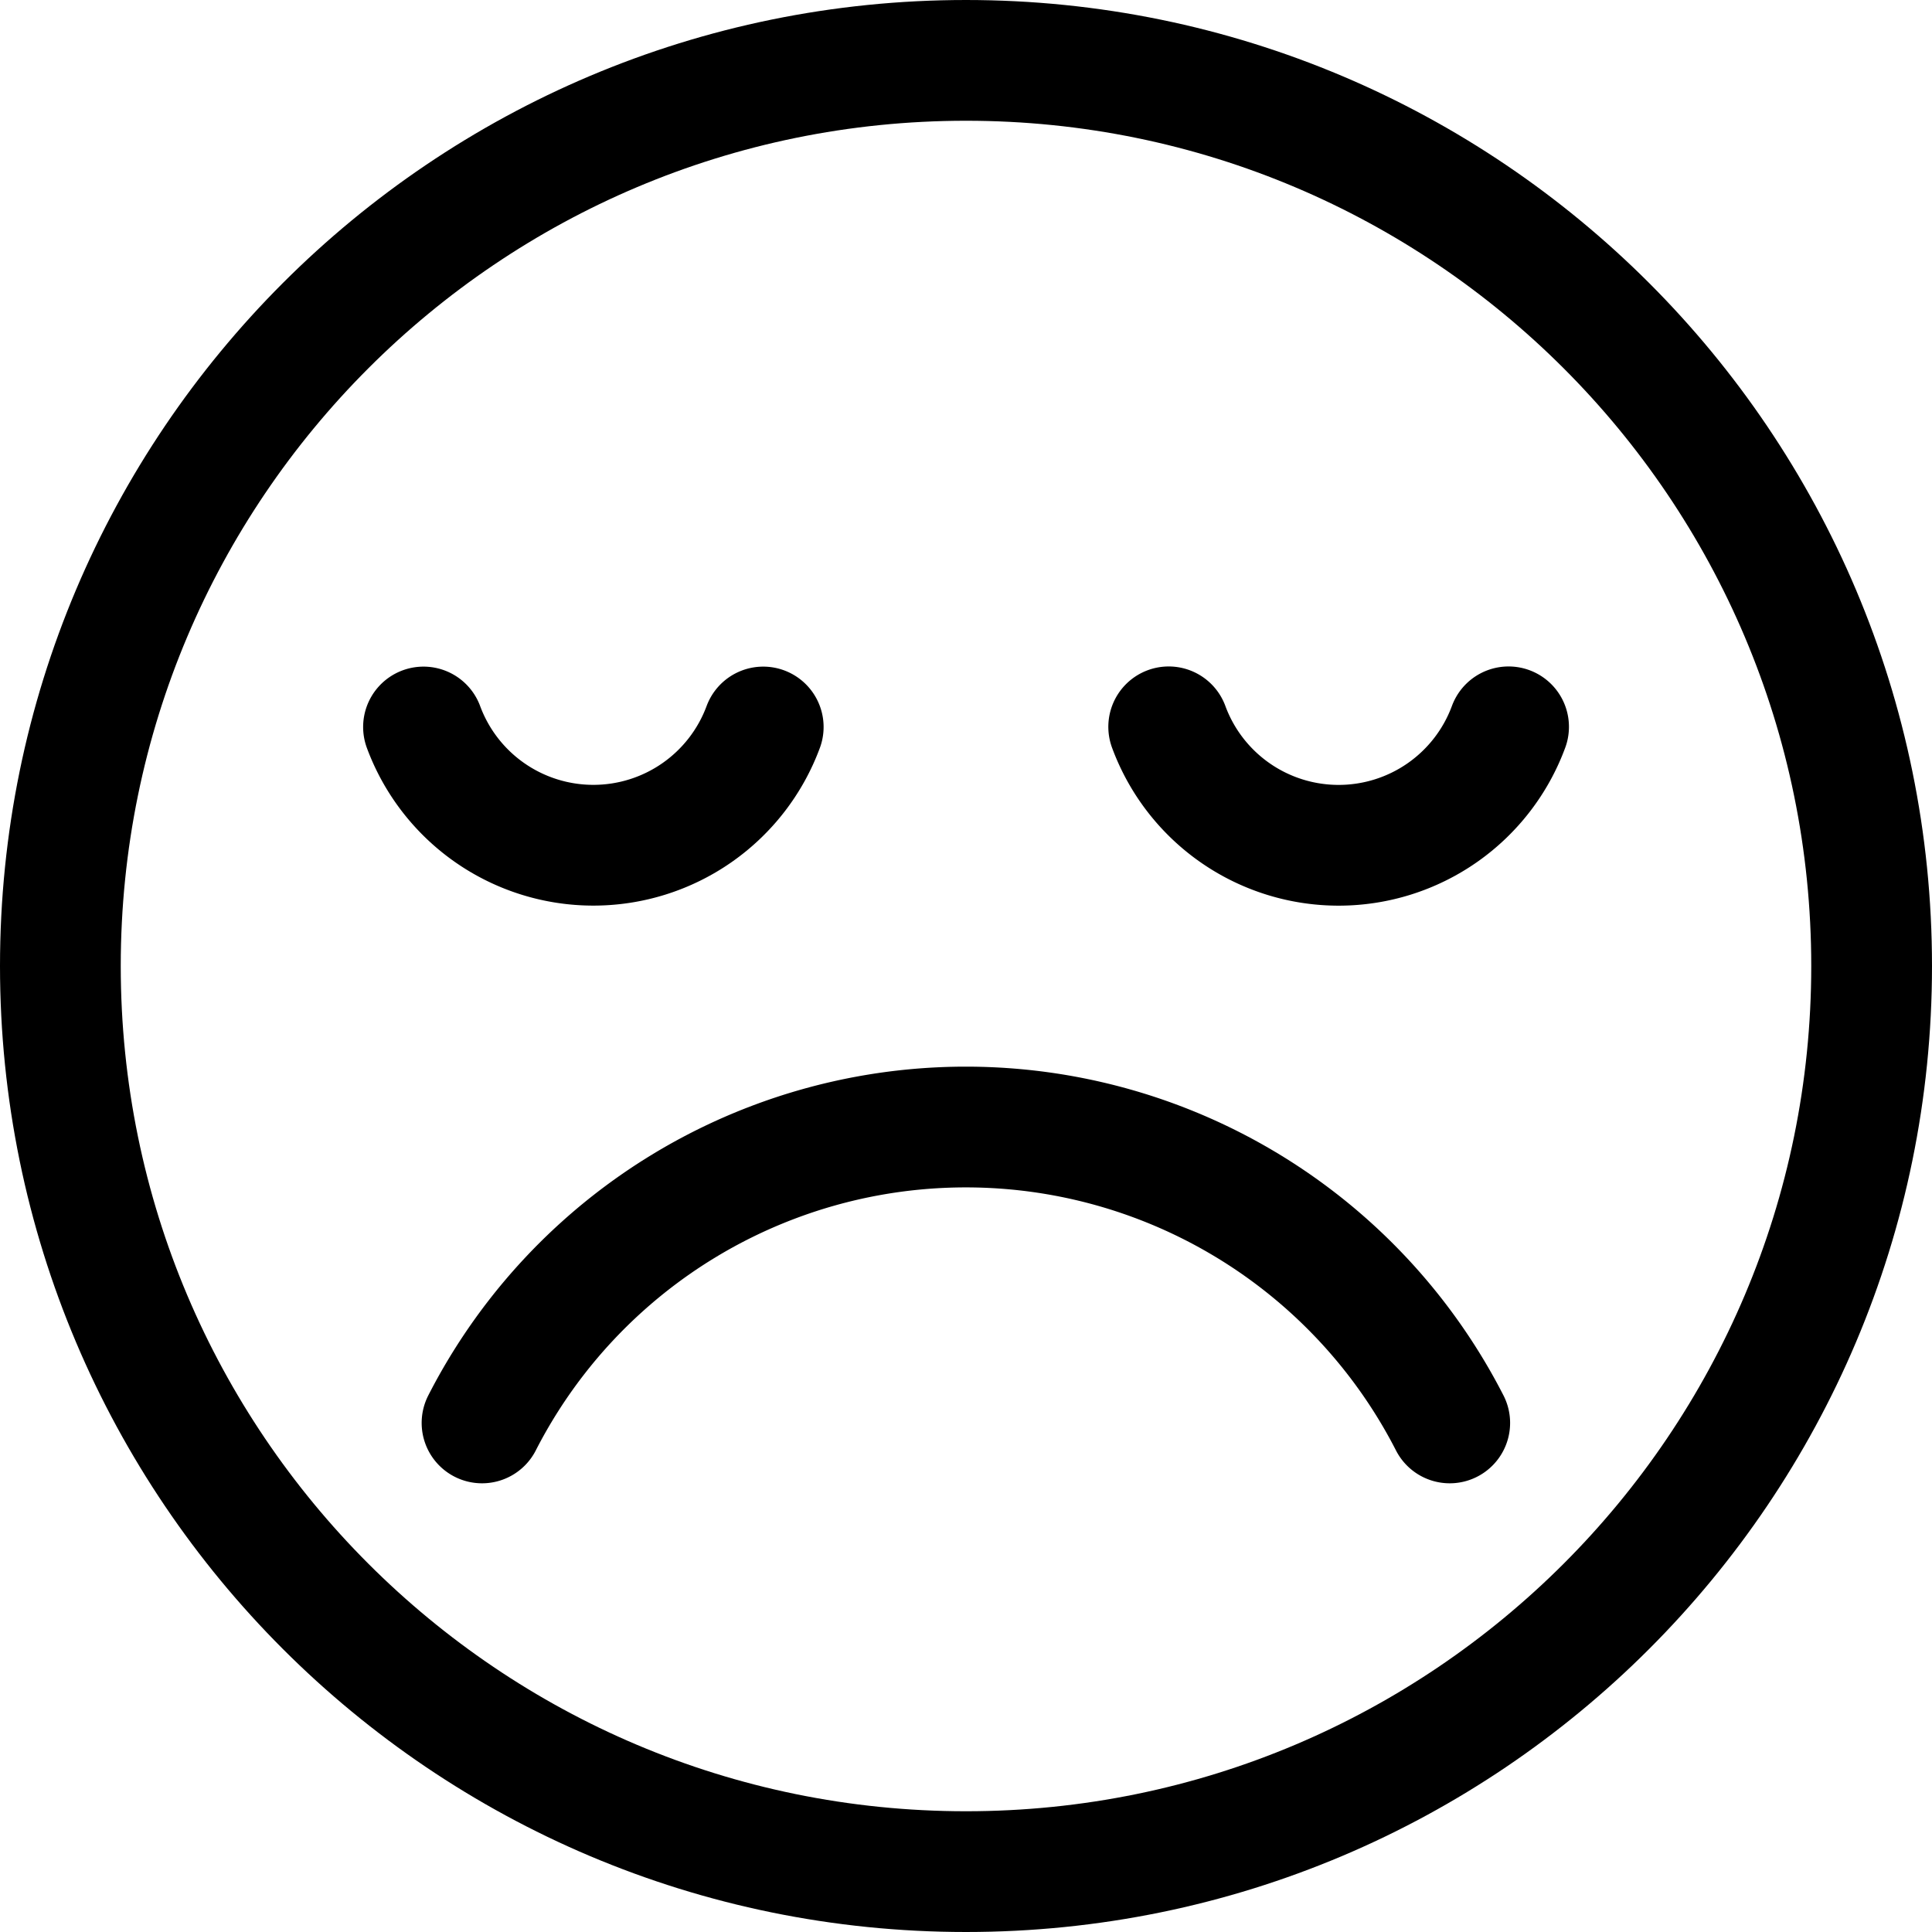 <svg xmlns="http://www.w3.org/2000/svg" width="24" height="24" fill="none" viewBox="0 0 24 24"><title>Sad face</title><path stroke="currentColor" stroke-linecap="round" stroke-linejoin="round" stroke-width="1.5" d="M12 23.25c6.213 0 11.25-5.037 11.25-11.25S18.213.75 12 .75.75 5.787.75 12 5.787 23.25 12 23.25Z"></path><path stroke="currentColor" stroke-linecap="round" stroke-linejoin="round" stroke-width="1.5" d="M14.518 9.029a2.25 2.25 0 0 0 4.222 0M5.261 9.031a2.25 2.25 0 0 0 4.22 0M5.988 17.676a6.752 6.752 0 0 1 12.021 0"></path></svg>